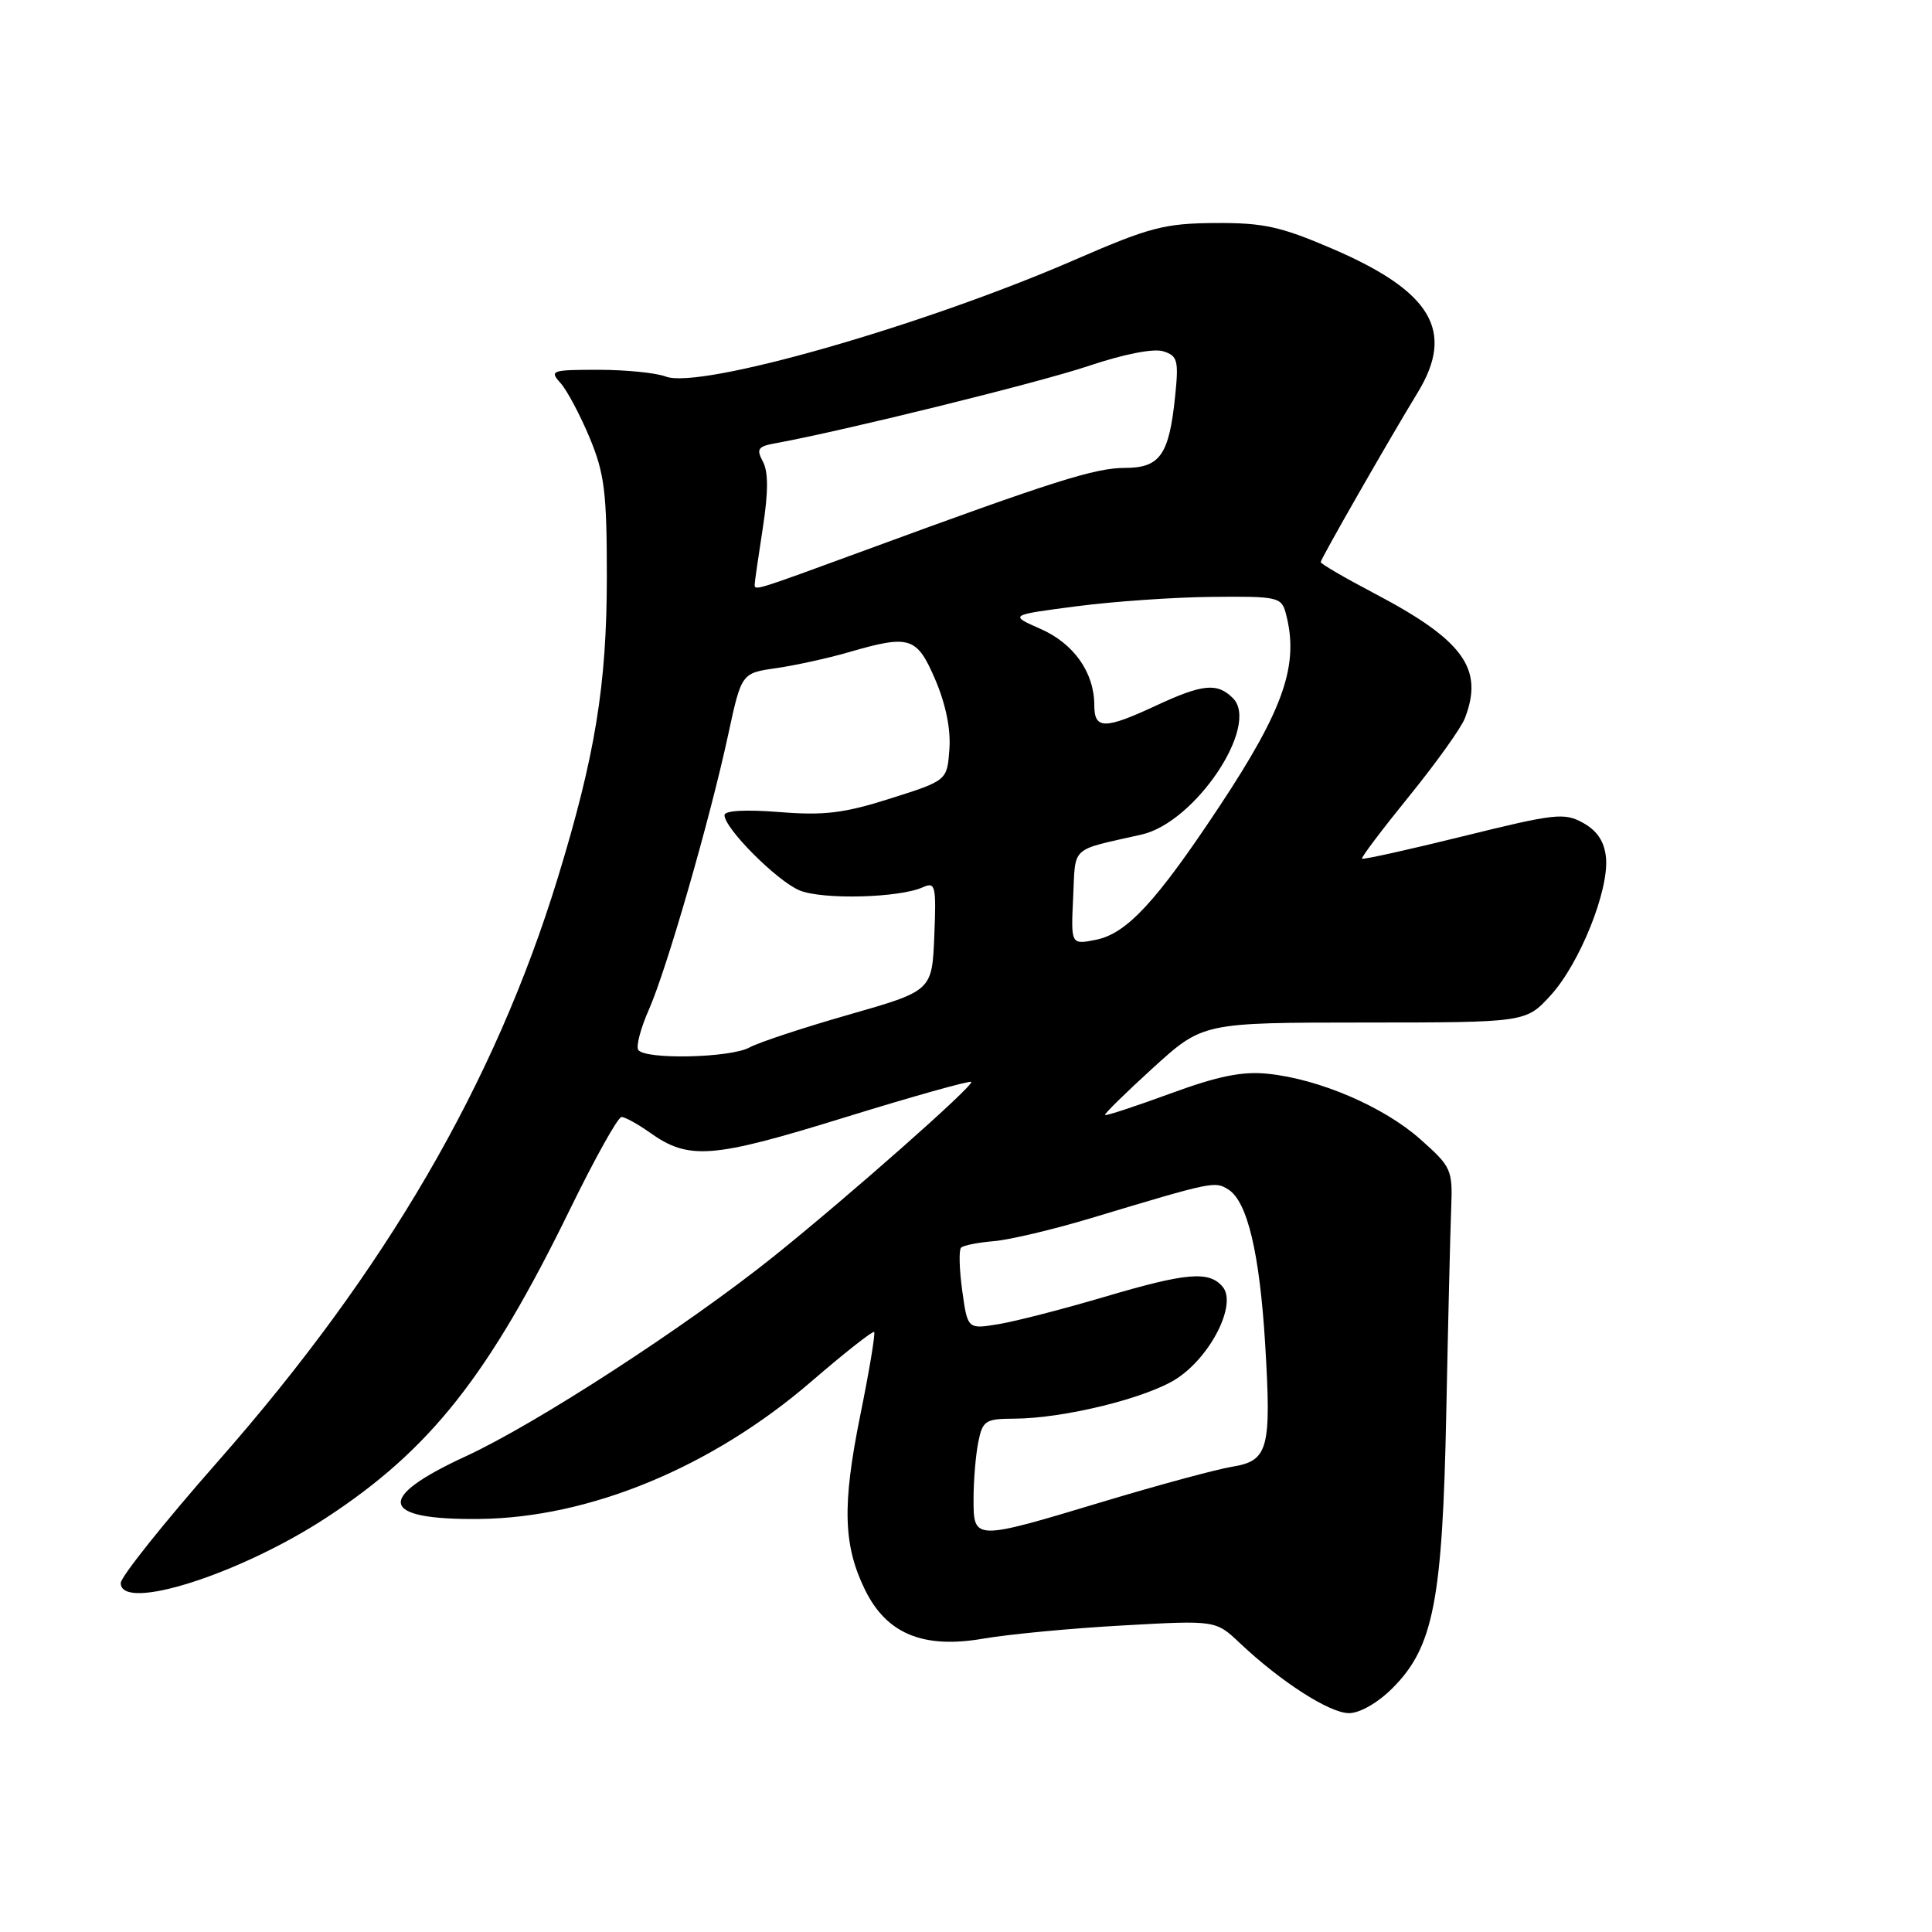 <?xml version="1.0" encoding="UTF-8" standalone="no"?>
<!DOCTYPE svg PUBLIC "-//W3C//DTD SVG 1.1//EN" "http://www.w3.org/Graphics/SVG/1.1/DTD/svg11.dtd" >
<svg xmlns="http://www.w3.org/2000/svg" xmlns:xlink="http://www.w3.org/1999/xlink" version="1.1" viewBox="0 0 256 256">
 <g >
 <path fill="currentColor"
d=" M 184.52 223.68 C 189.95 218.25 191.14 212.10 191.64 187.13 C 191.88 175.23 192.17 163.09 192.29 160.14 C 192.49 154.96 192.34 154.63 188.17 150.93 C 183.33 146.64 174.81 142.98 168.00 142.28 C 164.62 141.93 161.40 142.58 155.08 144.90 C 150.44 146.60 146.55 147.88 146.42 147.74 C 146.29 147.61 149.16 144.80 152.78 141.50 C 159.38 135.50 159.38 135.50 180.78 135.49 C 202.18 135.48 202.18 135.48 205.46 131.90 C 209.32 127.68 213.23 117.94 212.80 113.61 C 212.59 111.52 211.65 110.09 209.79 109.05 C 207.29 107.65 206.09 107.79 193.90 110.80 C 186.65 112.59 180.61 113.93 180.47 113.78 C 180.34 113.62 183.15 109.90 186.72 105.50 C 190.29 101.10 193.61 96.46 194.10 95.18 C 196.65 88.60 193.92 84.83 182.06 78.60 C 178.18 76.56 175.00 74.71 175.00 74.48 C 175.00 74.06 184.01 58.32 187.86 52.00 C 192.82 43.86 189.70 38.61 176.50 32.94 C 169.68 30.01 167.40 29.51 161.00 29.55 C 154.30 29.60 152.32 30.12 142.50 34.39 C 122.33 43.17 92.76 51.62 88.23 49.90 C 86.93 49.40 82.90 49.00 79.28 49.00 C 73.07 49.00 72.78 49.10 74.27 50.75 C 75.13 51.71 76.87 54.98 78.13 58.00 C 80.11 62.77 80.41 65.23 80.41 76.50 C 80.40 90.76 78.87 100.12 73.91 116.32 C 65.56 143.55 51.08 168.42 28.87 193.65 C 21.79 201.69 16.00 208.94 16.00 209.76 C 16.00 213.62 31.74 208.62 43.21 201.12 C 57.02 192.09 64.77 182.29 75.58 160.13 C 78.84 153.47 81.88 148.01 82.35 148.01 C 82.81 148.00 84.49 148.93 86.09 150.06 C 91.27 153.75 94.32 153.52 111.91 148.07 C 120.94 145.28 128.49 143.16 128.69 143.36 C 129.13 143.79 112.42 158.54 102.50 166.50 C 90.96 175.74 71.07 188.65 61.75 192.95 C 49.66 198.52 50.27 201.41 63.50 201.27 C 78.13 201.12 94.32 194.42 107.50 183.06 C 111.90 179.27 115.65 176.31 115.83 176.50 C 116.01 176.68 115.18 181.69 113.97 187.63 C 111.59 199.43 111.73 204.74 114.61 210.64 C 117.47 216.49 122.31 218.50 130.28 217.13 C 133.70 216.54 142.03 215.75 148.79 215.38 C 161.09 214.69 161.09 214.69 164.29 217.72 C 169.74 222.86 176.18 227.00 178.75 227.00 C 180.19 227.00 182.57 225.63 184.52 223.68 Z  M 129.00 198.62 C 129.00 196.22 129.28 192.84 129.62 191.12 C 130.20 188.23 130.56 188.00 134.38 187.98 C 141.02 187.95 152.07 185.22 155.97 182.64 C 160.49 179.65 163.91 172.80 162.02 170.52 C 160.22 168.36 157.25 168.61 146.22 171.88 C 140.87 173.46 134.63 175.07 132.35 175.45 C 128.21 176.14 128.21 176.14 127.50 171.01 C 127.11 168.18 127.04 165.62 127.35 165.32 C 127.65 165.02 129.61 164.63 131.70 164.46 C 133.79 164.28 139.55 162.92 144.50 161.43 C 160.85 156.51 160.97 156.49 162.78 157.63 C 165.28 159.21 166.91 166.06 167.64 178.07 C 168.48 192.01 168.07 193.57 163.26 194.35 C 161.19 194.69 153.50 196.77 146.16 198.98 C 129.00 204.15 129.00 204.15 129.00 198.62 Z  M 84.57 139.11 C 84.26 138.62 84.90 136.22 85.98 133.78 C 88.34 128.44 94.06 108.62 96.49 97.34 C 98.25 89.19 98.25 89.19 102.87 88.53 C 105.42 88.16 109.72 87.22 112.43 86.43 C 120.57 84.07 121.48 84.35 123.93 90.06 C 125.31 93.28 126.00 96.64 125.80 99.27 C 125.50 103.42 125.50 103.42 118.00 105.80 C 111.83 107.76 109.21 108.08 103.25 107.60 C 98.77 107.25 96.00 107.40 96.00 108.01 C 96.00 109.77 102.95 116.73 105.94 117.98 C 108.99 119.24 119.17 118.98 122.30 117.56 C 123.95 116.82 124.07 117.34 123.80 124.02 C 123.50 131.29 123.50 131.29 112.50 134.44 C 106.45 136.17 100.52 138.13 99.32 138.79 C 96.79 140.19 85.39 140.43 84.57 139.11 Z  M 142.20 118.90 C 142.53 111.98 141.69 112.75 151.28 110.58 C 158.39 108.97 166.98 96.12 163.37 92.51 C 161.29 90.43 159.36 90.62 153.15 93.51 C 146.36 96.67 145.00 96.66 145.00 93.45 C 145.00 89.12 142.29 85.27 137.87 83.33 C 133.72 81.50 133.72 81.50 142.61 80.34 C 147.50 79.70 155.61 79.13 160.63 79.09 C 169.29 79.00 169.80 79.12 170.37 81.25 C 172.18 88.00 170.18 93.85 161.64 106.76 C 153.22 119.48 149.31 123.71 145.20 124.53 C 141.90 125.18 141.90 125.18 142.20 118.90 Z  M 100.00 77.44 C 100.00 77.13 100.48 73.79 101.07 70.00 C 101.81 65.21 101.82 62.53 101.09 61.17 C 100.19 59.49 100.42 59.15 102.77 58.73 C 111.73 57.10 137.68 50.70 144.27 48.48 C 148.91 46.92 152.88 46.14 154.14 46.55 C 156.04 47.15 156.20 47.75 155.71 52.52 C 154.91 60.29 153.71 62.00 149.04 62.00 C 145.10 62.00 139.50 63.77 114.64 72.91 C 99.87 78.33 100.00 78.29 100.00 77.44 Z "/>
</g>
</svg>